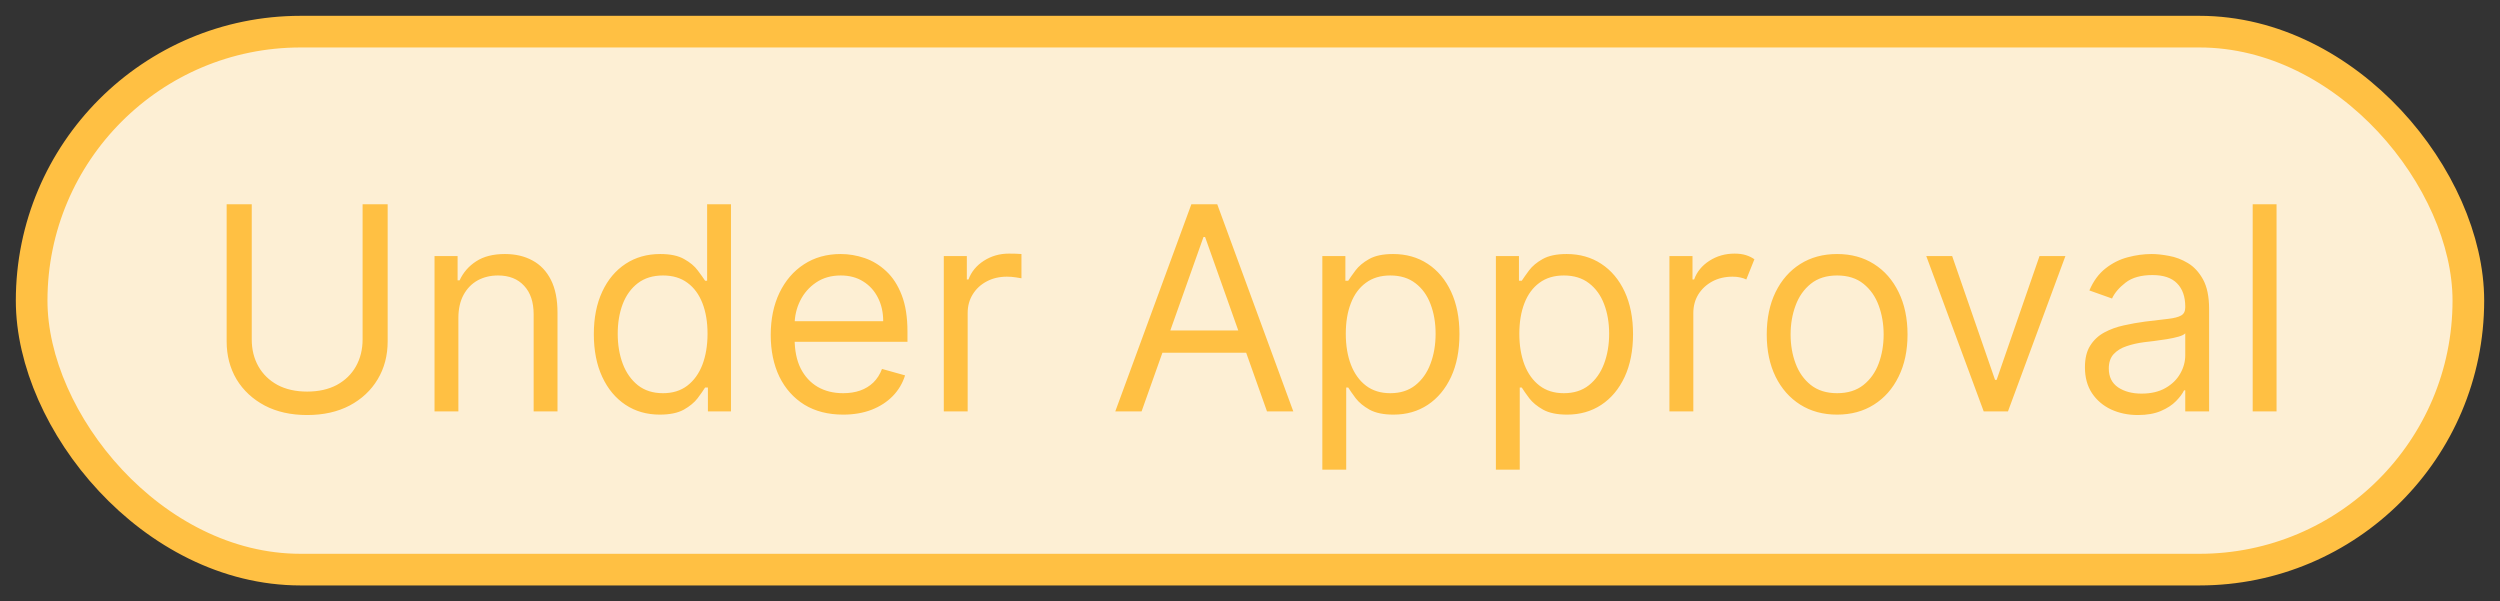 <svg width="79" height="19" viewBox="0 0 79 19" fill="none" xmlns="http://www.w3.org/2000/svg">
<rect x="0" y="0" width="79" height="19" fill="#333333" stroke="none"/>
<rect x="1" y="1" width="77" height="17" rx="8.5" fill="#FDEFD4" stroke="#FFC043"/>
<path d="M11.458 6.455H12.25V10.788C12.25 11.236 12.145 11.635 11.934 11.987C11.725 12.336 11.43 12.612 11.049 12.815C10.667 13.015 10.22 13.115 9.706 13.115C9.193 13.115 8.745 13.015 8.364 12.815C7.983 12.612 7.686 12.336 7.475 11.987C7.267 11.635 7.162 11.236 7.162 10.788V6.455H7.955V10.724C7.955 11.044 8.025 11.329 8.166 11.578C8.306 11.825 8.507 12.02 8.767 12.163C9.029 12.303 9.342 12.374 9.706 12.374C10.071 12.374 10.384 12.303 10.646 12.163C10.908 12.02 11.108 11.825 11.247 11.578C11.387 11.329 11.458 11.044 11.458 10.724V6.455ZM14.485 10.047V13H13.731V8.091H14.46V8.858H14.524C14.639 8.609 14.813 8.408 15.048 8.257C15.282 8.104 15.585 8.027 15.955 8.027C16.288 8.027 16.578 8.095 16.828 8.232C17.077 8.366 17.271 8.57 17.41 8.845C17.548 9.118 17.617 9.463 17.617 9.881V13H16.863V9.932C16.863 9.546 16.763 9.246 16.562 9.031C16.362 8.813 16.087 8.705 15.738 8.705C15.497 8.705 15.282 8.757 15.092 8.861C14.905 8.966 14.757 9.118 14.648 9.318C14.54 9.518 14.485 9.761 14.485 10.047ZM20.849 13.102C20.44 13.102 20.079 12.999 19.766 12.792C19.453 12.584 19.207 12.289 19.031 11.91C18.854 11.529 18.765 11.078 18.765 10.558C18.765 10.043 18.854 9.595 19.031 9.216C19.207 8.837 19.454 8.544 19.769 8.337C20.084 8.13 20.449 8.027 20.862 8.027C21.182 8.027 21.434 8.08 21.619 8.187C21.807 8.291 21.95 8.411 22.048 8.545C22.148 8.677 22.226 8.786 22.281 8.871H22.345V6.455H23.099V13H22.37V12.246H22.281C22.226 12.335 22.147 12.448 22.044 12.585C21.942 12.719 21.796 12.839 21.607 12.946C21.417 13.05 21.165 13.102 20.849 13.102ZM20.951 12.425C21.254 12.425 21.51 12.346 21.718 12.188C21.927 12.028 22.086 11.808 22.195 11.527C22.303 11.243 22.358 10.916 22.358 10.546C22.358 10.179 22.305 9.858 22.198 9.583C22.091 9.306 21.934 9.091 21.725 8.938C21.516 8.782 21.258 8.705 20.951 8.705C20.632 8.705 20.366 8.787 20.152 8.951C19.942 9.113 19.783 9.333 19.676 9.612C19.572 9.889 19.52 10.2 19.52 10.546C19.52 10.895 19.573 11.212 19.68 11.498C19.788 11.781 19.948 12.007 20.159 12.175C20.372 12.342 20.636 12.425 20.951 12.425ZM26.644 13.102C26.171 13.102 25.763 12.998 25.419 12.789C25.079 12.578 24.816 12.284 24.63 11.907C24.447 11.528 24.355 11.087 24.355 10.584C24.355 10.081 24.447 9.638 24.63 9.254C24.816 8.869 25.073 8.568 25.404 8.353C25.736 8.136 26.124 8.027 26.567 8.027C26.823 8.027 27.075 8.07 27.324 8.155C27.574 8.24 27.801 8.379 28.005 8.57C28.21 8.76 28.373 9.011 28.494 9.325C28.616 9.638 28.676 10.023 28.676 10.482V10.801H24.892V10.149H27.909C27.909 9.872 27.854 9.625 27.743 9.408C27.634 9.19 27.479 9.019 27.276 8.893C27.076 8.767 26.84 8.705 26.567 8.705C26.267 8.705 26.006 8.779 25.787 8.928C25.57 9.075 25.402 9.267 25.285 9.504C25.168 9.74 25.11 9.994 25.11 10.264V10.699C25.11 11.07 25.173 11.384 25.301 11.642C25.431 11.897 25.611 12.092 25.841 12.227C26.072 12.359 26.339 12.425 26.644 12.425C26.842 12.425 27.021 12.397 27.18 12.342C27.343 12.284 27.482 12.199 27.599 12.086C27.716 11.971 27.807 11.828 27.871 11.658L28.6 11.862C28.523 12.109 28.394 12.327 28.213 12.514C28.032 12.7 27.808 12.845 27.542 12.949C27.275 13.051 26.976 13.102 26.644 13.102ZM29.824 13V8.091H30.552V8.832H30.604C30.693 8.589 30.855 8.392 31.089 8.241C31.324 8.09 31.588 8.014 31.882 8.014C31.937 8.014 32.007 8.015 32.09 8.017C32.173 8.02 32.236 8.023 32.278 8.027V8.794C32.253 8.788 32.194 8.778 32.102 8.765C32.013 8.75 31.918 8.743 31.818 8.743C31.579 8.743 31.366 8.793 31.179 8.893C30.993 8.991 30.846 9.127 30.738 9.302C30.631 9.475 30.578 9.672 30.578 9.893V13H29.824ZM36.074 13H35.243L37.647 6.455H38.465L40.868 13H40.037L38.081 7.49H38.03L36.074 13ZM36.381 10.443H39.73V11.146H36.381V10.443ZM41.786 14.841V8.091H42.514V8.871H42.604C42.659 8.786 42.736 8.677 42.834 8.545C42.934 8.411 43.077 8.291 43.262 8.187C43.45 8.08 43.703 8.027 44.023 8.027C44.436 8.027 44.8 8.13 45.116 8.337C45.431 8.544 45.677 8.837 45.854 9.216C46.031 9.595 46.119 10.043 46.119 10.558C46.119 11.078 46.031 11.529 45.854 11.91C45.677 12.289 45.432 12.584 45.119 12.792C44.806 12.999 44.445 13.102 44.036 13.102C43.72 13.102 43.468 13.05 43.278 12.946C43.089 12.839 42.943 12.719 42.84 12.585C42.738 12.448 42.659 12.335 42.604 12.246H42.54V14.841H41.786ZM42.527 10.546C42.527 10.916 42.581 11.243 42.69 11.527C42.799 11.808 42.957 12.028 43.166 12.188C43.375 12.346 43.631 12.425 43.933 12.425C44.249 12.425 44.512 12.342 44.723 12.175C44.936 12.007 45.096 11.781 45.202 11.498C45.311 11.212 45.365 10.895 45.365 10.546C45.365 10.2 45.312 9.889 45.205 9.612C45.101 9.333 44.942 9.113 44.729 8.951C44.518 8.787 44.253 8.705 43.933 8.705C43.627 8.705 43.369 8.782 43.16 8.938C42.951 9.091 42.793 9.306 42.687 9.583C42.58 9.858 42.527 10.179 42.527 10.546ZM47.27 14.841V8.091H47.999V8.871H48.088C48.144 8.786 48.22 8.677 48.318 8.545C48.418 8.411 48.561 8.291 48.746 8.187C48.934 8.08 49.188 8.027 49.507 8.027C49.92 8.027 50.285 8.13 50.6 8.337C50.916 8.544 51.162 8.837 51.339 9.216C51.515 9.595 51.604 10.043 51.604 10.558C51.604 11.078 51.515 11.529 51.339 11.91C51.162 12.289 50.917 12.584 50.603 12.792C50.29 12.999 49.929 13.102 49.52 13.102C49.205 13.102 48.952 13.05 48.763 12.946C48.573 12.839 48.427 12.719 48.325 12.585C48.222 12.448 48.144 12.335 48.088 12.246H48.024V14.841H47.27ZM48.011 10.546C48.011 10.916 48.066 11.243 48.174 11.527C48.283 11.808 48.442 12.028 48.651 12.188C48.859 12.346 49.115 12.425 49.418 12.425C49.733 12.425 49.996 12.342 50.207 12.175C50.42 12.007 50.58 11.781 50.687 11.498C50.795 11.212 50.849 10.895 50.849 10.546C50.849 10.2 50.796 9.889 50.69 9.612C50.585 9.333 50.426 9.113 50.214 8.951C50.002 8.787 49.737 8.705 49.418 8.705C49.111 8.705 48.853 8.782 48.644 8.938C48.435 9.091 48.278 9.306 48.171 9.583C48.065 9.858 48.011 10.179 48.011 10.546ZM52.754 13V8.091H53.483V8.832H53.534C53.621 8.589 53.782 8.392 54.017 8.241C54.251 8.09 54.516 8.014 54.812 8.014C54.949 8.014 55.068 8.03 55.17 8.062C55.273 8.094 55.362 8.138 55.439 8.193L55.183 8.832C55.13 8.805 55.067 8.783 54.995 8.768C54.924 8.751 54.842 8.743 54.749 8.743C54.51 8.743 54.297 8.793 54.109 8.893C53.924 8.993 53.777 9.13 53.668 9.302C53.562 9.475 53.509 9.672 53.509 9.893V13H52.754ZM58.053 13.102C57.61 13.102 57.221 12.997 56.887 12.786C56.554 12.575 56.294 12.28 56.107 11.901C55.922 11.521 55.829 11.078 55.829 10.571C55.829 10.06 55.922 9.613 56.107 9.232C56.294 8.851 56.554 8.554 56.887 8.343C57.221 8.132 57.61 8.027 58.053 8.027C58.496 8.027 58.884 8.132 59.217 8.343C59.551 8.554 59.811 8.851 59.996 9.232C60.184 9.613 60.278 10.06 60.278 10.571C60.278 11.078 60.184 11.521 59.996 11.901C59.811 12.28 59.551 12.575 59.217 12.786C58.884 12.997 58.496 13.102 58.053 13.102ZM58.053 12.425C58.39 12.425 58.667 12.338 58.884 12.166C59.102 11.993 59.263 11.766 59.367 11.485C59.471 11.204 59.523 10.899 59.523 10.571C59.523 10.243 59.471 9.937 59.367 9.654C59.263 9.37 59.102 9.141 58.884 8.967C58.667 8.792 58.39 8.705 58.053 8.705C57.717 8.705 57.44 8.792 57.222 8.967C57.005 9.141 56.844 9.37 56.74 9.654C56.635 9.937 56.583 10.243 56.583 10.571C56.583 10.899 56.635 11.204 56.74 11.485C56.844 11.766 57.005 11.993 57.222 12.166C57.44 12.338 57.717 12.425 58.053 12.425ZM65.267 8.091L63.452 13H62.685L60.87 8.091H61.688L63.043 12.003H63.094L64.449 8.091H65.267ZM67.558 13.115C67.247 13.115 66.965 13.056 66.711 12.939C66.458 12.82 66.256 12.648 66.107 12.425C65.958 12.199 65.884 11.926 65.884 11.607C65.884 11.325 65.939 11.097 66.05 10.923C66.161 10.746 66.309 10.607 66.494 10.507C66.679 10.407 66.884 10.332 67.108 10.283C67.334 10.232 67.56 10.192 67.788 10.162C68.087 10.124 68.329 10.095 68.514 10.076C68.701 10.054 68.838 10.019 68.923 9.97C69.01 9.921 69.054 9.836 69.054 9.714V9.689C69.054 9.374 68.968 9.129 68.795 8.954C68.625 8.779 68.366 8.692 68.019 8.692C67.658 8.692 67.376 8.771 67.172 8.928C66.967 9.086 66.823 9.254 66.74 9.433L66.024 9.178C66.152 8.879 66.323 8.647 66.536 8.481C66.751 8.312 66.985 8.195 67.239 8.129C67.494 8.061 67.746 8.027 67.993 8.027C68.151 8.027 68.332 8.046 68.536 8.085C68.743 8.121 68.942 8.196 69.134 8.311C69.328 8.426 69.489 8.6 69.617 8.832C69.744 9.065 69.808 9.376 69.808 9.766V13H69.054V12.335H69.016C68.965 12.442 68.879 12.556 68.76 12.677C68.641 12.799 68.482 12.902 68.284 12.987C68.086 13.072 67.844 13.115 67.558 13.115ZM67.673 12.438C67.972 12.438 68.223 12.379 68.428 12.262C68.634 12.145 68.79 11.993 68.894 11.808C69.001 11.623 69.054 11.428 69.054 11.223V10.533C69.022 10.571 68.952 10.606 68.843 10.638C68.737 10.668 68.613 10.695 68.472 10.718C68.334 10.739 68.199 10.758 68.067 10.776C67.936 10.79 67.831 10.803 67.75 10.814C67.554 10.839 67.371 10.881 67.2 10.939C67.032 10.994 66.896 11.078 66.791 11.191C66.689 11.302 66.638 11.453 66.638 11.645C66.638 11.907 66.735 12.105 66.929 12.239C67.125 12.371 67.373 12.438 67.673 12.438ZM71.939 6.455V13H71.185V6.455H71.939Z" fill="#FFC043"/>
</svg>

